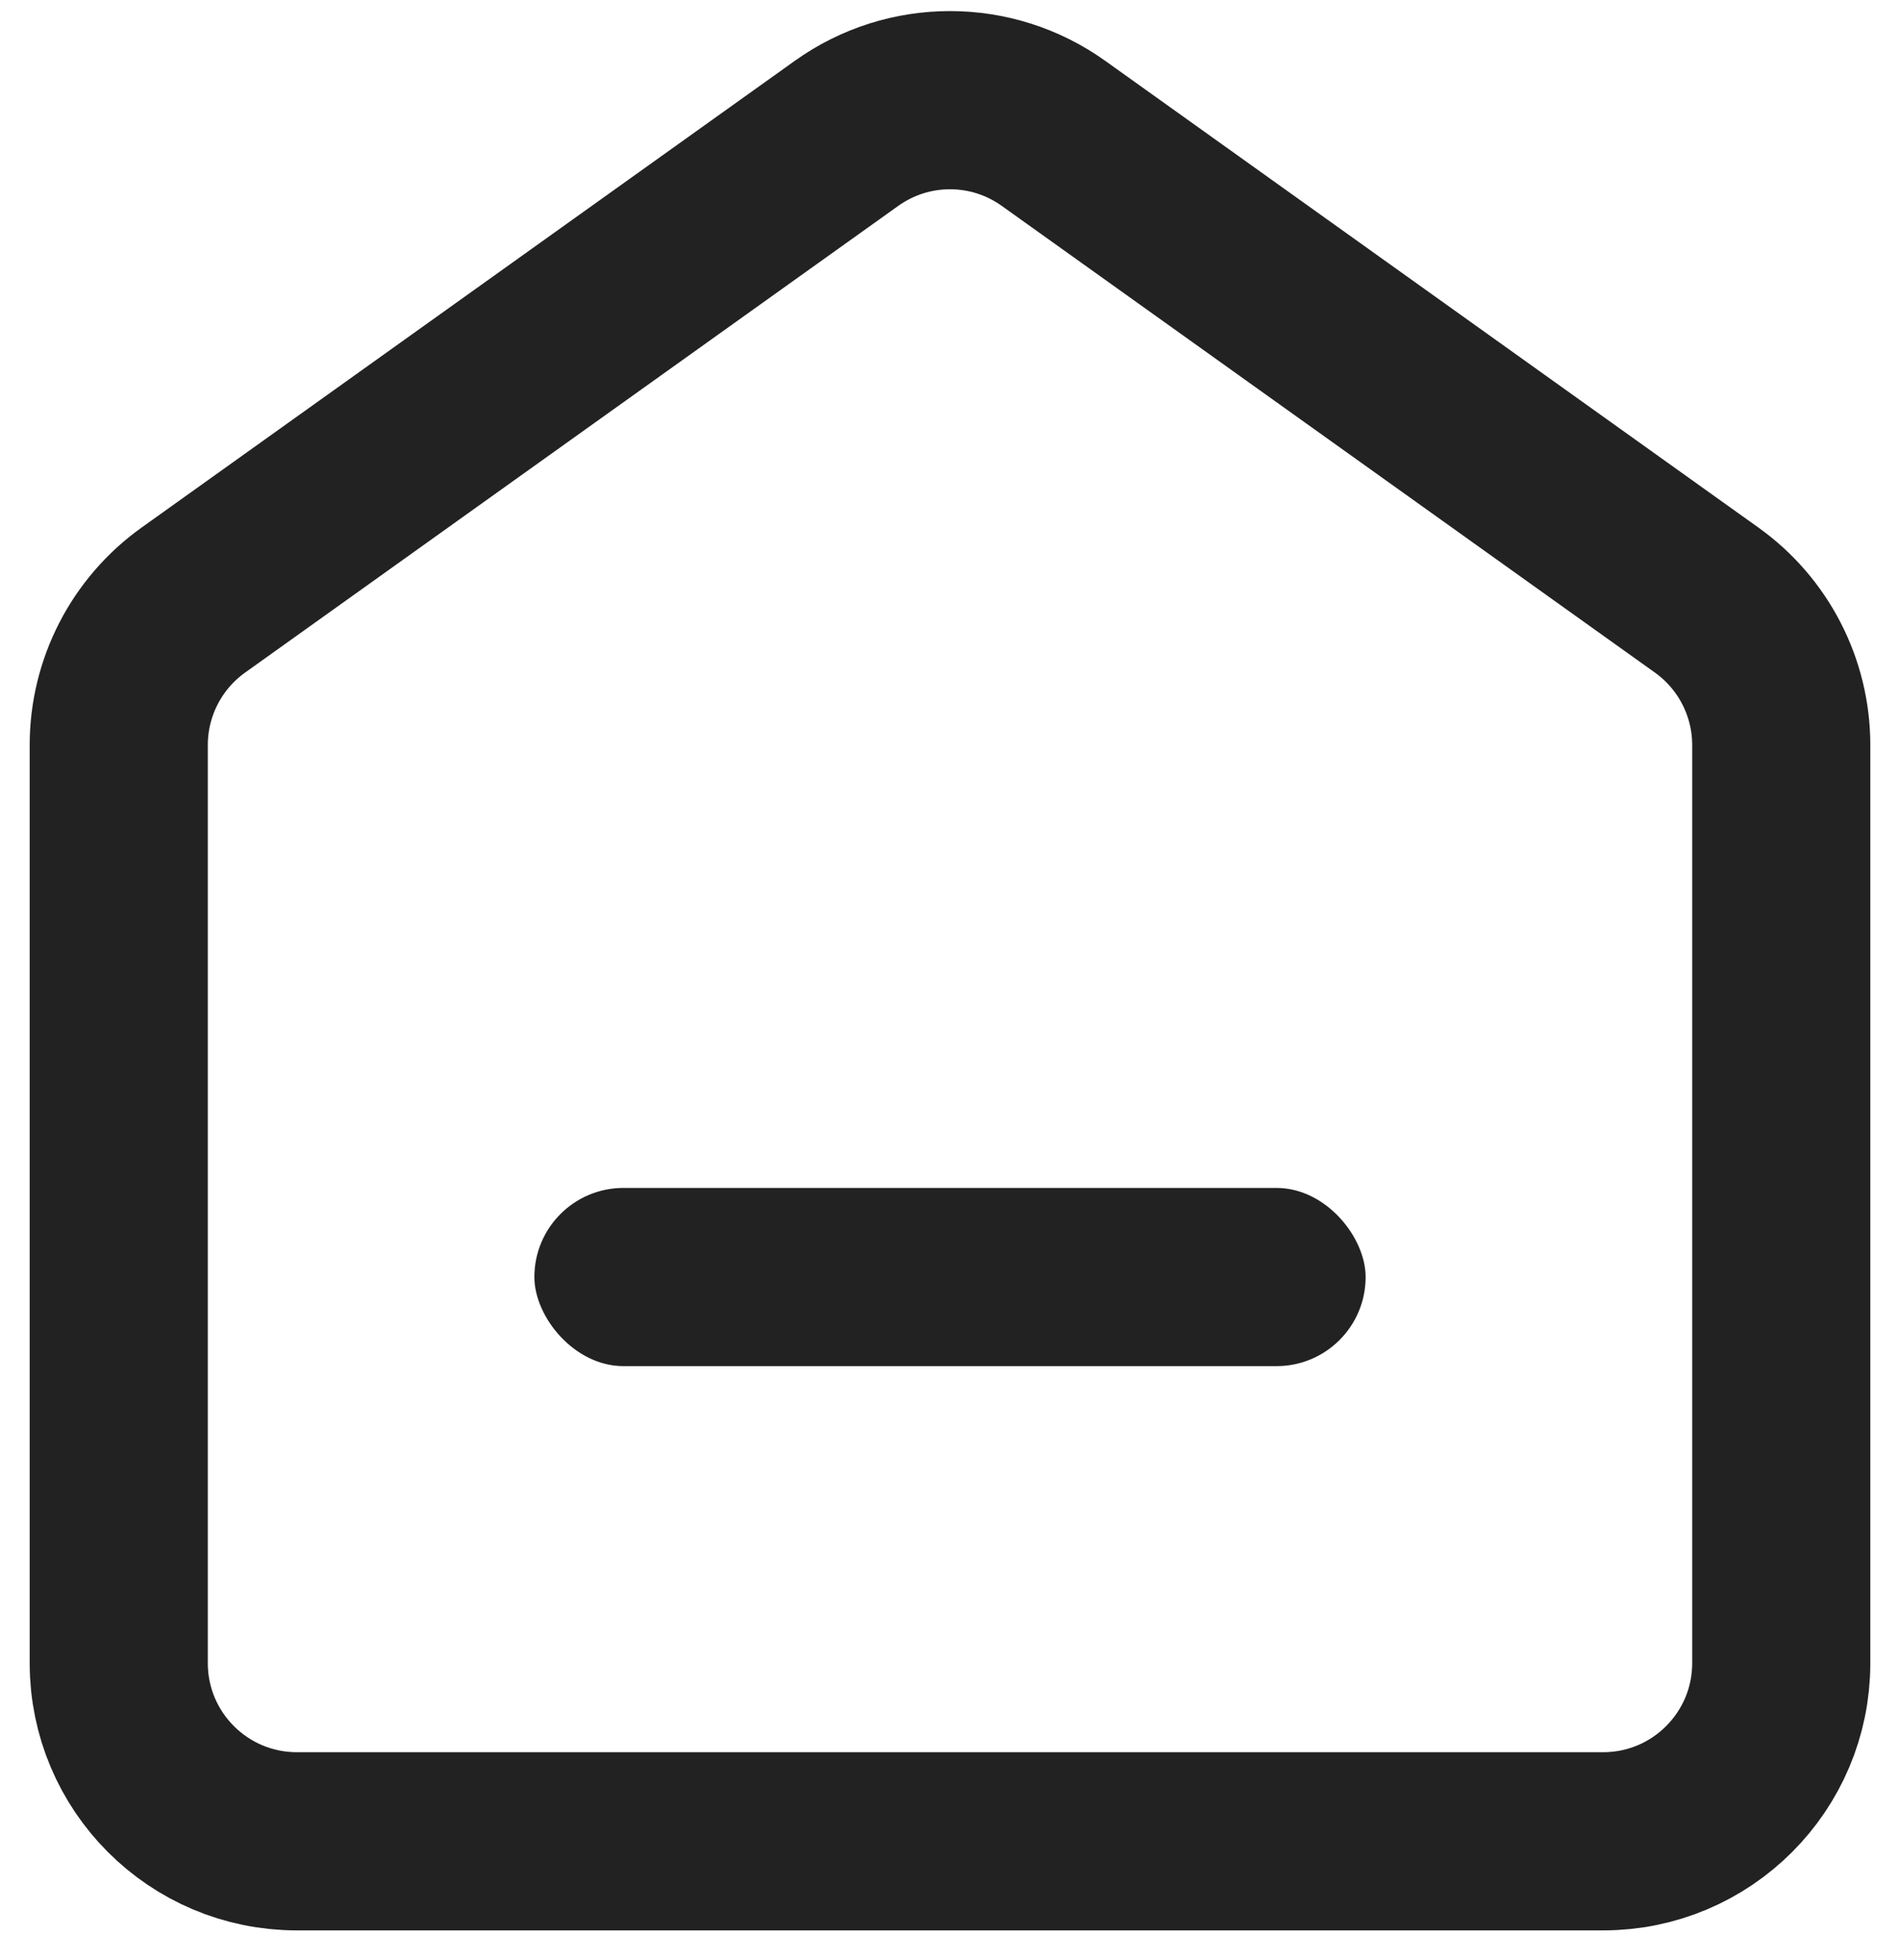 <svg width="32" height="33" viewBox="0 0 32 33" fill="none" xmlns="http://www.w3.org/2000/svg">
<path d="M28.744 10.103C29.532 10.666 30 11.575 30 12.544L30 28C30 29.657 28.657 31 27 31L5 31C3.343 31 2 29.657 2 28L2 12.544C2 11.575 2.468 10.666 3.256 10.103L14.256 2.246C15.299 1.5 16.701 1.5 17.744 2.246L28.744 10.103Z" stroke="#222222" stroke-width="3"/>
<rect x="9" y="20" width="14" height="3" rx="1.5" fill="#222222"/>
</svg>

